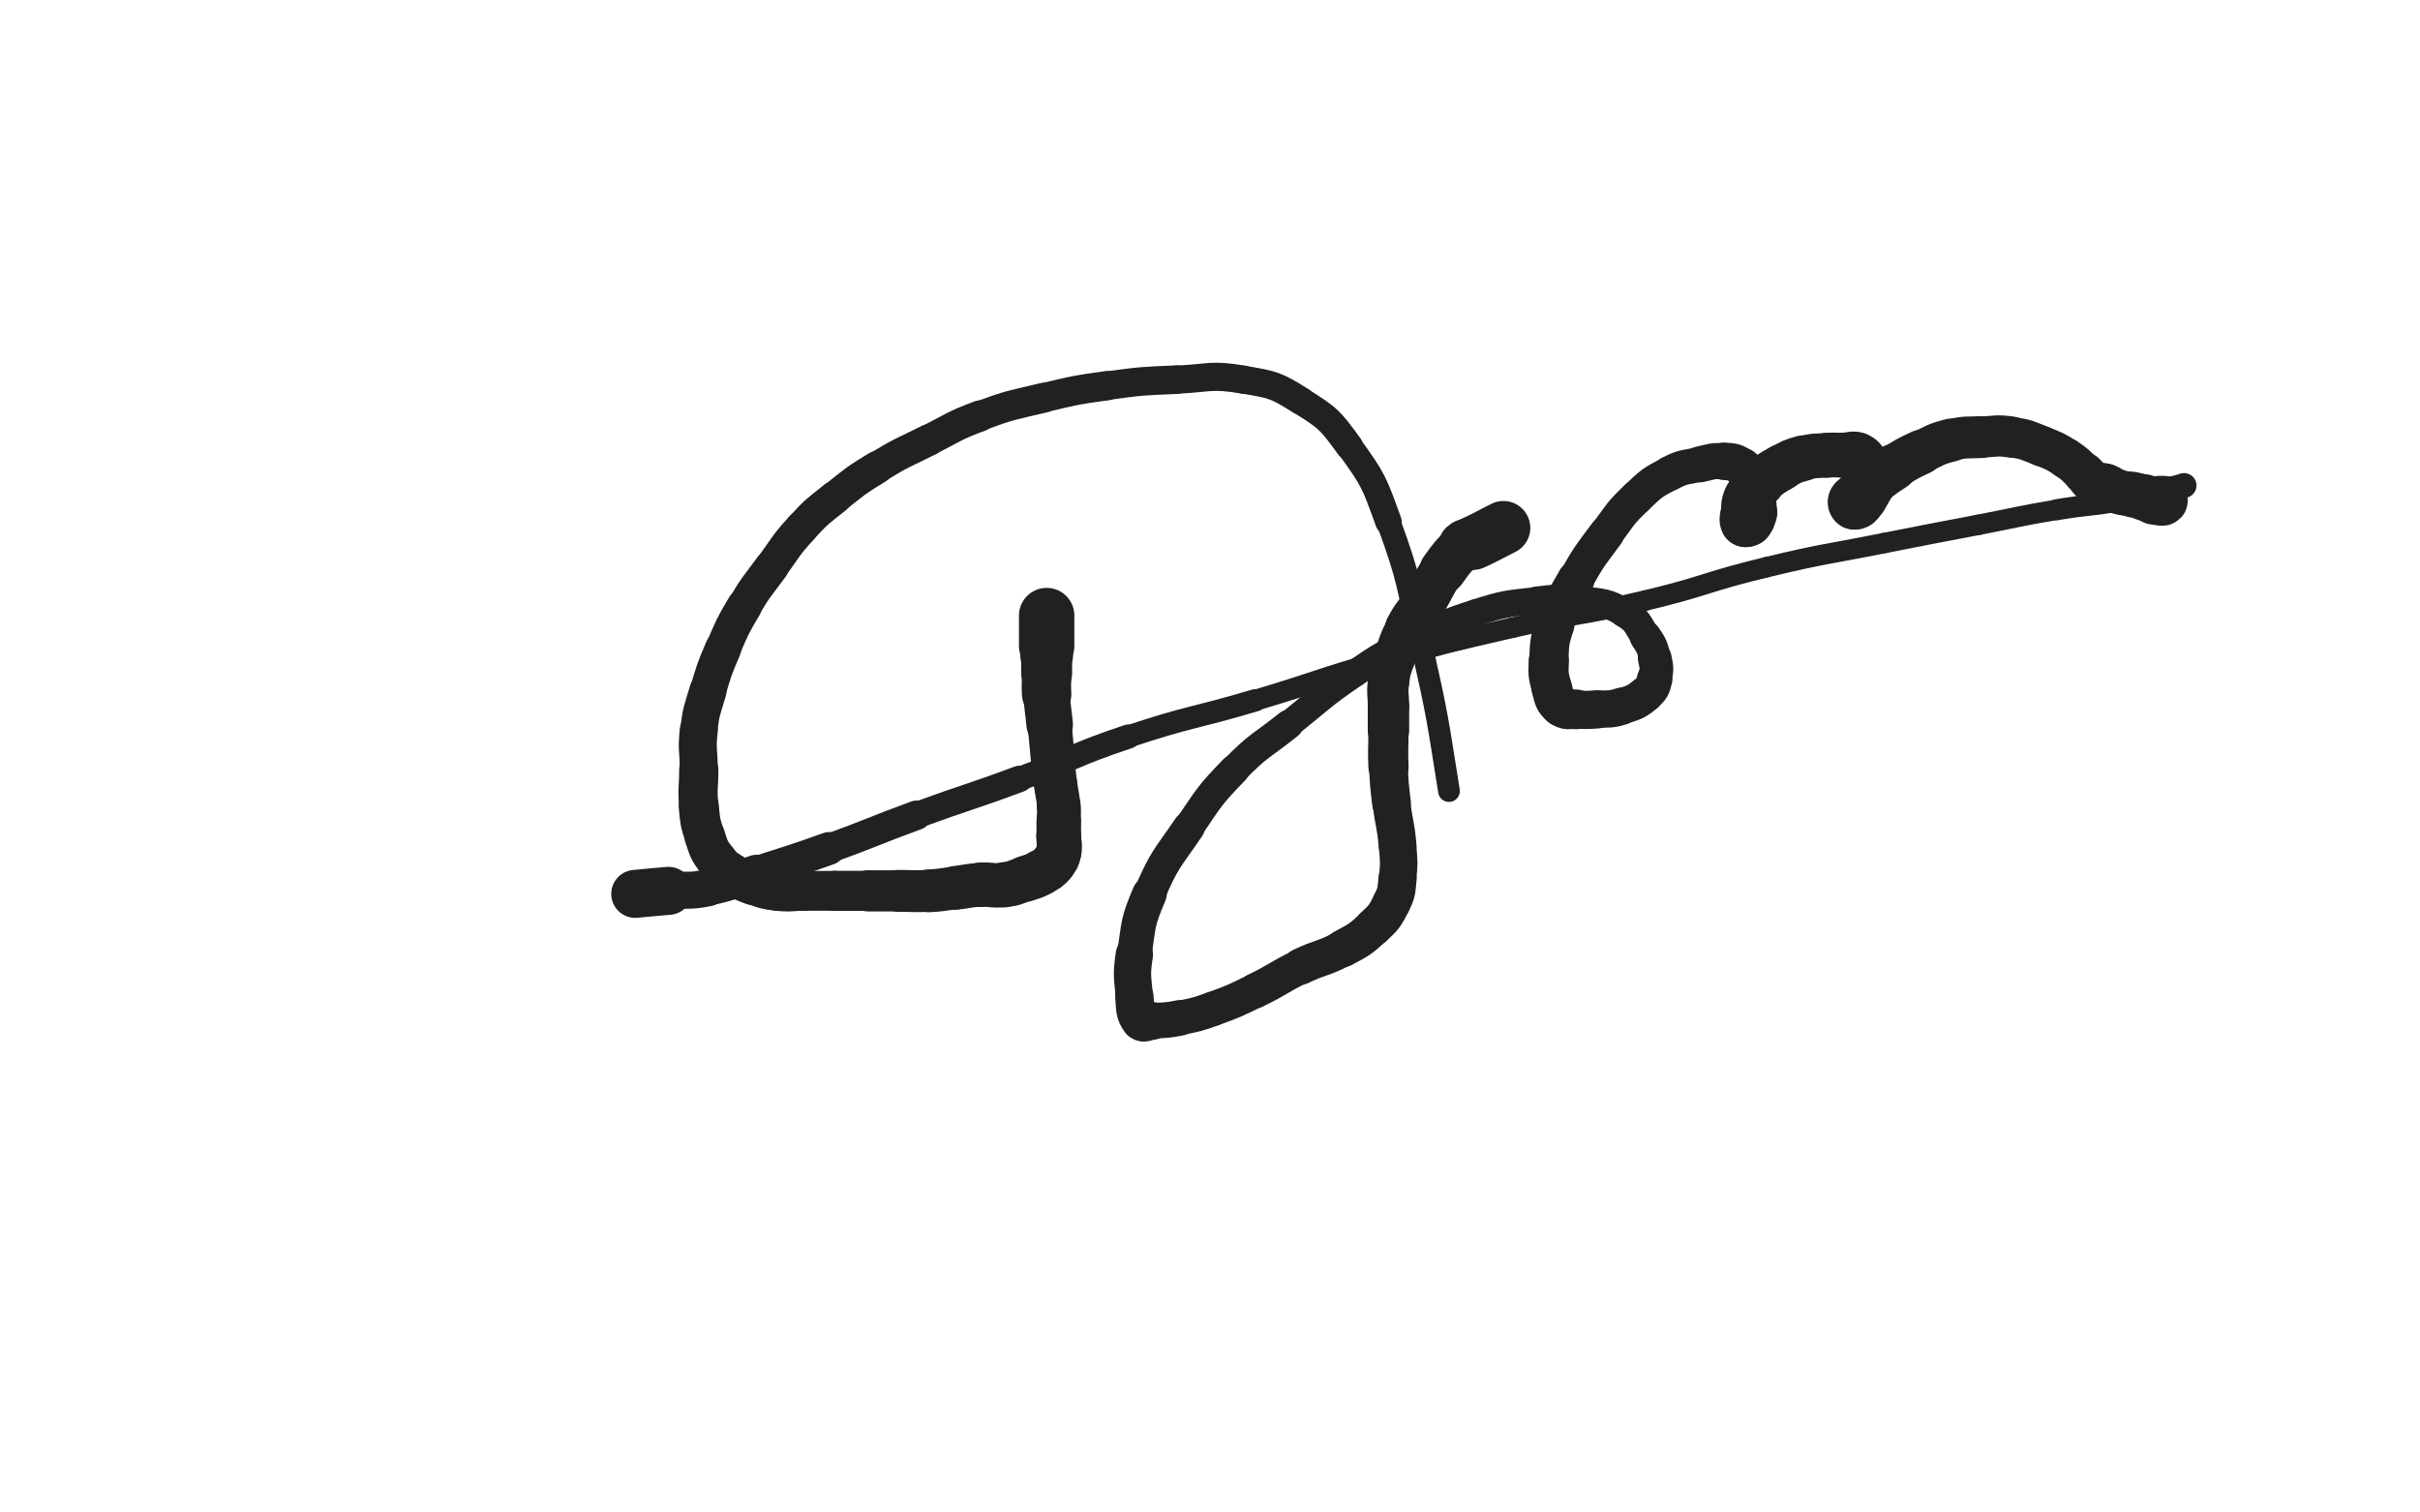 <svg xmlns="http://www.w3.org/2000/svg" xmlns:xlink="http://www.w3.org/1999/xlink" viewBox="0 0 800 500"><path d="M 346.000,203.500 C 346.000,208.500 346.000,208.500 346.000,213.500" stroke-width="18.321" stroke="rgb(33,33,33)" fill="none" stroke-linecap="round"></path><path d="M 346.000,213.500 C 346.000,215.000 346.000,215.000 346.000,216.500" stroke-width="17.469" stroke="rgb(33,33,33)" fill="none" stroke-linecap="round"></path><path d="M 346.000,216.500 C 346.000,219.500 346.000,219.500 346.000,222.500" stroke-width="16.842" stroke="rgb(33,33,33)" fill="none" stroke-linecap="round"></path><path d="M 346.000,222.500 C 346.000,226.000 345.795,226.010 346.000,229.500" stroke-width="16.335" stroke="rgb(33,33,33)" fill="none" stroke-linecap="round"></path><path d="M 346.000,229.500 C 346.295,234.510 346.524,234.498 347.000,239.500" stroke-width="15.372" stroke="rgb(33,33,33)" fill="none" stroke-linecap="round"></path><path d="M 347.000,239.500 C 347.524,244.998 347.450,245.005 348.000,250.500" stroke-width="14.548" stroke="rgb(33,33,33)" fill="none" stroke-linecap="round"></path><path d="M 348.000,250.500 C 348.450,255.005 348.438,255.008 349.000,259.500" stroke-width="14.260" stroke="rgb(33,33,33)" fill="none" stroke-linecap="round"></path><path d="M 349.000,259.500 C 349.438,263.008 349.707,262.985 350.000,266.500" stroke-width="14.315" stroke="rgb(33,33,33)" fill="none" stroke-linecap="round"></path><path d="M 350.000,266.500 C 350.207,268.985 350.000,269.000 350.000,271.500" stroke-width="14.524" stroke="rgb(33,33,33)" fill="none" stroke-linecap="round"></path><path d="M 350.000,271.500 C 350.000,274.000 350.000,274.000 350.000,276.500" stroke-width="14.736" stroke="rgb(33,33,33)" fill="none" stroke-linecap="round"></path><path d="M 350.000,276.500 C 350.000,279.000 350.528,279.125 350.000,281.500" stroke-width="14.869" stroke="rgb(33,33,33)" fill="none" stroke-linecap="round"></path><path d="M 350.000,281.500 C 349.528,283.625 349.416,283.848 348.000,285.500" stroke-width="15.051" stroke="rgb(33,33,33)" fill="none" stroke-linecap="round"></path><path d="M 348.000,285.500 C 346.416,287.348 346.167,287.296 344.000,288.500" stroke-width="15.167" stroke="rgb(33,33,33)" fill="none" stroke-linecap="round"></path><path d="M 344.000,288.500 C 341.667,289.796 341.551,289.650 339.000,290.500" stroke-width="15.209" stroke="rgb(33,33,33)" fill="none" stroke-linecap="round"></path><path d="M 339.000,290.500 C 335.551,291.650 335.573,292.024 332.000,292.500" stroke-width="14.932" stroke="rgb(33,33,33)" fill="none" stroke-linecap="round"></path><path d="M 332.000,292.500 C 328.073,293.024 327.984,292.251 324.000,292.500" stroke-width="14.684" stroke="rgb(33,33,33)" fill="none" stroke-linecap="round"></path><path d="M 324.000,292.500 C 319.984,292.751 320.003,293.029 316.000,293.500" stroke-width="14.484" stroke="rgb(33,33,33)" fill="none" stroke-linecap="round"></path><path d="M 316.000,293.500 C 311.503,294.029 311.515,294.262 307.000,294.500" stroke-width="14.144" stroke="rgb(33,33,33)" fill="none" stroke-linecap="round"></path><path d="M 307.000,294.500 C 302.015,294.762 302.000,294.500 297.000,294.500" stroke-width="13.842" stroke="rgb(33,33,33)" fill="none" stroke-linecap="round"></path><path d="M 297.000,294.500 C 292.000,294.500 292.000,294.500 287.000,294.500" stroke-width="13.609" stroke="rgb(33,33,33)" fill="none" stroke-linecap="round"></path><path d="M 287.000,294.500 C 281.500,294.500 281.500,294.500 276.000,294.500" stroke-width="13.253" stroke="rgb(33,33,33)" fill="none" stroke-linecap="round"></path><path d="M 276.000,294.500 C 271.000,294.500 271.000,294.500 266.000,294.500" stroke-width="13.149" stroke="rgb(33,33,33)" fill="none" stroke-linecap="round"></path><path d="M 266.000,294.500 C 261.500,294.500 261.436,295.022 257.000,294.500" stroke-width="13.168" stroke="rgb(33,33,33)" fill="none" stroke-linecap="round"></path><path d="M 257.000,294.500 C 252.936,294.022 252.860,293.879 249.000,292.500" stroke-width="13.206" stroke="rgb(33,33,33)" fill="none" stroke-linecap="round"></path><path d="M 249.000,292.500 C 245.860,291.379 245.772,291.348 243.000,289.500" stroke-width="13.450" stroke="rgb(33,33,33)" fill="none" stroke-linecap="round"></path><path d="M 243.000,289.500 C 239.772,287.348 239.331,287.530 237.000,284.500" stroke-width="13.533" stroke="rgb(33,33,33)" fill="none" stroke-linecap="round"></path><path d="M 237.000,284.500 C 234.331,281.030 234.402,280.705 233.000,276.500" stroke-width="13.420" stroke="rgb(33,33,33)" fill="none" stroke-linecap="round"></path><path d="M 233.000,276.500 C 231.402,271.705 231.459,271.554 231.000,266.500" stroke-width="13.260" stroke="rgb(33,33,33)" fill="none" stroke-linecap="round"></path><path d="M 231.000,266.500 C 230.459,260.554 231.000,260.500 231.000,254.500" stroke-width="12.957" stroke="rgb(33,33,33)" fill="none" stroke-linecap="round"></path><path d="M 231.000,254.500 C 231.000,248.000 230.260,247.916 231.000,241.500" stroke-width="12.556" stroke="rgb(33,33,33)" fill="none" stroke-linecap="round"></path><path d="M 231.000,241.500 C 231.760,234.916 232.108,234.885 234.000,228.500" stroke-width="12.294" stroke="rgb(33,33,33)" fill="none" stroke-linecap="round"></path><path d="M 234.000,228.500 C 236.108,221.385 236.077,221.320 239.000,214.500" stroke-width="11.964" stroke="rgb(33,33,33)" fill="none" stroke-linecap="round"></path><path d="M 239.000,214.500 C 242.077,207.320 242.020,207.216 246.000,200.500" stroke-width="11.650" stroke="rgb(33,33,33)" fill="none" stroke-linecap="round"></path><path d="M 246.000,200.500 C 250.020,193.716 250.337,193.881 255.000,187.500" stroke-width="11.324" stroke="rgb(33,33,33)" fill="none" stroke-linecap="round"></path><path d="M 255.000,187.500 C 259.837,180.881 259.492,180.532 265.000,174.500" stroke-width="11.105" stroke="rgb(33,33,33)" fill="none" stroke-linecap="round"></path><path d="M 265.000,174.500 C 269.992,169.032 270.206,169.135 276.000,164.500" stroke-width="11.043" stroke="rgb(33,33,33)" fill="none" stroke-linecap="round"></path><path d="M 276.000,164.500 C 282.706,159.135 282.682,158.985 290.000,154.500" stroke-width="10.832" stroke="rgb(33,33,33)" fill="none" stroke-linecap="round"></path><path d="M 290.000,154.500 C 298.182,149.485 298.400,149.800 307.000,145.500" stroke-width="10.460" stroke="rgb(33,33,33)" fill="none" stroke-linecap="round"></path><path d="M 307.000,145.500 C 315.400,141.300 315.214,140.737 324.000,137.500" stroke-width="10.280" stroke="rgb(33,33,33)" fill="none" stroke-linecap="round"></path><path d="M 324.000,137.500 C 334.214,133.737 334.388,134.027 345.000,131.500" stroke-width="9.884" stroke="rgb(33,33,33)" fill="none" stroke-linecap="round"></path><path d="M 345.000,131.500 C 355.388,129.027 355.423,128.942 366.000,127.500" stroke-width="9.686" stroke="rgb(33,33,33)" fill="none" stroke-linecap="round"></path><path d="M 366.000,127.500 C 377.423,125.942 377.479,126.012 389.000,125.500" stroke-width="9.445" stroke="rgb(33,33,33)" fill="none" stroke-linecap="round"></path><path d="M 389.000,125.500 C 399.979,125.012 400.325,123.677 411.000,125.500" stroke-width="9.314" stroke="rgb(33,33,33)" fill="none" stroke-linecap="round"></path><path d="M 411.000,125.500 C 420.825,127.177 421.599,127.219 430.000,132.500" stroke-width="9.237" stroke="rgb(33,33,33)" fill="none" stroke-linecap="round"></path><path d="M 430.000,132.500 C 439.099,138.219 439.654,138.747 446.000,147.500" stroke-width="9.089" stroke="rgb(33,33,33)" fill="none" stroke-linecap="round"></path><path d="M 446.000,147.500 C 454.154,158.747 454.212,159.334 459.000,172.500" stroke-width="8.751" stroke="rgb(33,33,33)" fill="none" stroke-linecap="round"></path><path d="M 459.000,172.500 C 466.212,192.334 465.350,192.807 470.000,213.500" stroke-width="7.939" stroke="rgb(33,33,33)" fill="none" stroke-linecap="round"></path><path d="M 470.000,213.500 C 475.350,237.307 475.143,237.396 479.000,261.500" stroke-width="7.194" stroke="rgb(33,33,33)" fill="none" stroke-linecap="round"></path><path d="M 210.000,295.500 C 215.500,295.000 215.497,294.959 221.000,294.500" stroke-width="15.868" stroke="rgb(33,33,33)" fill="none" stroke-linecap="round"></path><path d="M 221.000,294.500 C 227.497,293.959 227.656,294.813 234.000,293.500" stroke-width="12.232" stroke="rgb(33,33,33)" fill="none" stroke-linecap="round"></path><path d="M 234.000,293.500 C 242.156,291.813 242.029,291.091 250.000,288.500" stroke-width="11.837" stroke="rgb(33,33,33)" fill="none" stroke-linecap="round"></path><path d="M 250.000,288.500 C 262.029,284.591 262.095,284.768 274.000,280.500" stroke-width="10.851" stroke="rgb(33,33,33)" fill="none" stroke-linecap="round"></path><path d="M 274.000,280.500 C 288.595,275.268 288.433,274.818 303.000,269.500" stroke-width="9.733" stroke="rgb(33,33,33)" fill="none" stroke-linecap="round"></path><path d="M 303.000,269.500 C 319.933,263.318 320.102,263.776 337.000,257.500" stroke-width="8.747" stroke="rgb(33,33,33)" fill="none" stroke-linecap="round"></path><path d="M 337.000,257.500 C 355.102,250.776 354.697,249.601 373.000,243.500" stroke-width="7.988" stroke="rgb(33,33,33)" fill="none" stroke-linecap="round"></path><path d="M 373.000,243.500 C 393.697,236.601 394.068,237.730 415.000,231.500" stroke-width="7.385" stroke="rgb(33,33,33)" fill="none" stroke-linecap="round"></path><path d="M 415.000,231.500 C 436.068,225.230 435.851,224.472 457.000,218.500" stroke-width="6.957" stroke="rgb(33,33,33)" fill="none" stroke-linecap="round"></path><path d="M 457.000,218.500 C 478.351,212.472 478.378,212.471 500.000,207.500" stroke-width="6.750" stroke="rgb(33,33,33)" fill="none" stroke-linecap="round"></path><path d="M 500.000,207.500 C 521.878,202.471 522.167,203.698 544.000,198.500" stroke-width="6.750" stroke="rgb(33,33,33)" fill="none" stroke-linecap="round"></path><path d="M 544.000,198.500 C 564.167,193.698 563.844,192.348 584.000,187.500" stroke-width="6.750" stroke="rgb(33,33,33)" fill="none" stroke-linecap="round"></path><path d="M 584.000,187.500 C 603.344,182.848 603.481,183.404 623.000,179.500" stroke-width="6.750" stroke="rgb(33,33,33)" fill="none" stroke-linecap="round"></path><path d="M 623.000,179.500 C 638.481,176.404 638.498,176.492 654.000,173.500" stroke-width="6.750" stroke="rgb(33,33,33)" fill="none" stroke-linecap="round"></path><path d="M 654.000,173.500 C 666.998,170.992 666.953,170.721 680.000,168.500" stroke-width="6.750" stroke="rgb(33,33,33)" fill="none" stroke-linecap="round"></path><path d="M 680.000,168.500 C 690.453,166.721 690.577,167.395 701.000,165.500" stroke-width="6.953" stroke="rgb(33,33,33)" fill="none" stroke-linecap="round"></path><path d="M 701.000,165.500 C 707.077,164.395 706.984,163.932 713.000,162.500" stroke-width="7.514" stroke="rgb(33,33,33)" fill="none" stroke-linecap="round"></path><path d="M 713.000,162.500 C 717.484,161.432 717.687,161.938 722.000,160.500" stroke-width="8.217" stroke="rgb(33,33,33)" fill="none" stroke-linecap="round"></path><path d="M 497.000,174.500 C 492.000,177.000 492.067,177.161 487.000,179.500" stroke-width="17.767" stroke="rgb(33,33,33)" fill="none" stroke-linecap="round"></path><path d="M 487.000,179.500 C 485.567,180.161 485.146,179.468 484.000,180.500" stroke-width="17.005" stroke="rgb(33,33,33)" fill="none" stroke-linecap="round"></path><path d="M 484.000,180.500 C 480.146,183.968 480.100,184.208 477.000,188.500" stroke-width="15.523" stroke="rgb(33,33,33)" fill="none" stroke-linecap="round"></path><path d="M 477.000,188.500 C 473.600,193.208 474.113,193.571 471.000,198.500" stroke-width="14.746" stroke="rgb(33,33,33)" fill="none" stroke-linecap="round"></path><path d="M 471.000,198.500 C 468.113,203.071 467.505,202.740 465.000,207.500" stroke-width="14.202" stroke="rgb(33,33,33)" fill="none" stroke-linecap="round"></path><path d="M 465.000,207.500 C 462.505,212.240 462.699,212.403 461.000,217.500" stroke-width="13.726" stroke="rgb(33,33,33)" fill="none" stroke-linecap="round"></path><path d="M 461.000,217.500 C 459.699,221.403 459.508,221.439 459.000,225.500" stroke-width="13.652" stroke="rgb(33,33,33)" fill="none" stroke-linecap="round"></path><path d="M 459.000,225.500 C 458.508,229.439 459.000,229.500 459.000,233.500" stroke-width="13.675" stroke="rgb(33,33,33)" fill="none" stroke-linecap="round"></path><path d="M 459.000,233.500 C 459.000,237.500 459.000,237.500 459.000,241.500" stroke-width="13.694" stroke="rgb(33,33,33)" fill="none" stroke-linecap="round"></path><path d="M 459.000,241.500 C 459.000,247.500 458.750,247.510 459.000,253.500" stroke-width="13.286" stroke="rgb(33,33,33)" fill="none" stroke-linecap="round"></path><path d="M 459.000,253.500 C 459.250,259.510 459.310,259.521 460.000,265.500" stroke-width="12.817" stroke="rgb(33,33,33)" fill="none" stroke-linecap="round"></path><path d="M 460.000,265.500 C 460.810,272.521 461.438,272.469 462.000,279.500" stroke-width="12.492" stroke="rgb(33,33,33)" fill="none" stroke-linecap="round"></path><path d="M 462.000,279.500 C 462.438,284.969 462.572,285.070 462.000,290.500" stroke-width="12.390" stroke="rgb(33,33,33)" fill="none" stroke-linecap="round"></path><path d="M 462.000,290.500 C 461.572,294.570 461.808,294.884 460.000,298.500" stroke-width="12.621" stroke="rgb(33,33,33)" fill="none" stroke-linecap="round"></path><path d="M 460.000,298.500 C 457.808,302.884 457.603,303.123 454.000,306.500" stroke-width="12.589" stroke="rgb(33,33,33)" fill="none" stroke-linecap="round"></path><path d="M 454.000,306.500 C 449.603,310.623 449.339,310.608 444.000,313.500" stroke-width="12.420" stroke="rgb(33,33,33)" fill="none" stroke-linecap="round"></path><path d="M 444.000,313.500 C 437.339,317.108 436.852,316.192 430.000,319.500" stroke-width="12.028" stroke="rgb(33,33,33)" fill="none" stroke-linecap="round"></path><path d="M 430.000,319.500 C 422.352,323.192 422.648,323.808 415.000,327.500" stroke-width="11.592" stroke="rgb(33,33,33)" fill="none" stroke-linecap="round"></path><path d="M 415.000,327.500 C 408.148,330.808 408.149,330.926 401.000,333.500" stroke-width="11.398" stroke="rgb(33,33,33)" fill="none" stroke-linecap="round"></path><path d="M 401.000,333.500 C 395.649,335.426 395.573,335.385 390.000,336.500" stroke-width="11.419" stroke="rgb(33,33,33)" fill="none" stroke-linecap="round"></path><path d="M 390.000,336.500 C 385.573,337.385 385.508,337.153 381.000,337.500" stroke-width="11.778" stroke="rgb(33,33,33)" fill="none" stroke-linecap="round"></path><path d="M 381.000,337.500 C 379.008,337.653 377.980,338.807 377.000,337.500" stroke-width="12.458" stroke="rgb(33,33,33)" fill="none" stroke-linecap="round"></path><path d="M 377.000,337.500 C 374.980,334.807 375.371,333.577 375.000,329.500" stroke-width="12.677" stroke="rgb(33,33,33)" fill="none" stroke-linecap="round"></path><path d="M 375.000,329.500 C 374.371,322.577 373.989,322.376 375.000,315.500" stroke-width="12.328" stroke="rgb(33,33,33)" fill="none" stroke-linecap="round"></path><path d="M 375.000,315.500 C 376.489,305.376 375.981,304.877 380.000,295.500" stroke-width="11.429" stroke="rgb(33,33,33)" fill="none" stroke-linecap="round"></path><path d="M 380.000,295.500 C 384.981,283.877 385.811,284.027 393.000,273.500" stroke-width="10.558" stroke="rgb(33,33,33)" fill="none" stroke-linecap="round"></path><path d="M 393.000,273.500 C 399.811,263.527 399.615,263.139 408.000,254.500" stroke-width="10.029" stroke="rgb(33,33,33)" fill="none" stroke-linecap="round"></path><path d="M 408.000,254.500 C 416.115,246.139 416.853,246.817 426.000,239.500" stroke-width="9.684" stroke="rgb(33,33,33)" fill="none" stroke-linecap="round"></path><path d="M 426.000,239.500 C 436.853,230.817 436.545,230.323 448.000,222.500" stroke-width="9.026" stroke="rgb(33,33,33)" fill="none" stroke-linecap="round"></path><path d="M 448.000,222.500 C 457.045,216.323 457.199,216.400 467.000,211.500" stroke-width="9.045" stroke="rgb(33,33,33)" fill="none" stroke-linecap="round"></path><path d="M 467.000,211.500 C 477.199,206.400 477.169,205.934 488.000,202.500" stroke-width="8.895" stroke="rgb(33,33,33)" fill="none" stroke-linecap="round"></path><path d="M 488.000,202.500 C 497.669,199.434 497.916,199.652 508.000,198.500" stroke-width="8.896" stroke="rgb(33,33,33)" fill="none" stroke-linecap="round"></path><path d="M 508.000,198.500 C 515.416,197.652 515.642,197.485 523.000,198.500" stroke-width="9.215" stroke="rgb(33,33,33)" fill="none" stroke-linecap="round"></path><path d="M 523.000,198.500 C 530.142,199.485 530.931,199.032 537.000,202.500" stroke-width="9.510" stroke="rgb(33,33,33)" fill="none" stroke-linecap="round"></path><path d="M 537.000,202.500 C 541.431,205.032 541.087,206.130 544.000,210.500" stroke-width="9.945" stroke="rgb(33,33,33)" fill="none" stroke-linecap="round"></path><path d="M 544.000,210.500 C 546.087,213.630 546.218,213.853 547.000,217.500" stroke-width="10.554" stroke="rgb(33,33,33)" fill="none" stroke-linecap="round"></path><path d="M 547.000,217.500 C 547.718,220.853 547.818,221.227 547.000,224.500" stroke-width="11.143" stroke="rgb(33,33,33)" fill="none" stroke-linecap="round"></path><path d="M 547.000,224.500 C 546.318,227.227 546.171,227.724 544.000,229.500" stroke-width="11.728" stroke="rgb(33,33,33)" fill="none" stroke-linecap="round"></path><path d="M 544.000,229.500 C 540.671,232.224 540.207,232.185 536.000,233.500" stroke-width="12.007" stroke="rgb(33,33,33)" fill="none" stroke-linecap="round"></path><path d="M 536.000,233.500 C 532.207,234.685 532.014,234.232 528.000,234.500" stroke-width="12.317" stroke="rgb(33,33,33)" fill="none" stroke-linecap="round"></path><path d="M 528.000,234.500 C 524.514,234.732 524.471,234.789 521.000,234.500" stroke-width="12.634" stroke="rgb(33,33,33)" fill="none" stroke-linecap="round"></path><path d="M 521.000,234.500 C 518.471,234.289 517.727,235.011 516.000,233.500" stroke-width="13.130" stroke="rgb(33,33,33)" fill="none" stroke-linecap="round"></path><path d="M 516.000,233.500 C 513.727,231.511 513.851,230.692 513.000,227.500" stroke-width="13.387" stroke="rgb(33,33,33)" fill="none" stroke-linecap="round"></path><path d="M 513.000,227.500 C 511.851,223.192 511.787,222.981 512.000,218.500" stroke-width="13.293" stroke="rgb(33,33,33)" fill="none" stroke-linecap="round"></path><path d="M 512.000,218.500 C 512.287,212.481 512.094,212.219 514.000,206.500" stroke-width="12.966" stroke="rgb(33,33,33)" fill="none" stroke-linecap="round"></path><path d="M 514.000,206.500 C 516.594,198.719 516.931,198.680 521.000,191.500" stroke-width="12.316" stroke="rgb(33,33,33)" fill="none" stroke-linecap="round"></path><path d="M 521.000,191.500 C 525.431,183.680 525.642,183.733 531.000,176.500" stroke-width="11.723" stroke="rgb(33,33,33)" fill="none" stroke-linecap="round"></path><path d="M 531.000,176.500 C 535.642,170.233 535.387,169.845 541.000,164.500" stroke-width="11.394" stroke="rgb(33,33,33)" fill="none" stroke-linecap="round"></path><path d="M 541.000,164.500 C 545.887,159.845 546.060,159.612 552.000,156.500" stroke-width="11.365" stroke="rgb(33,33,33)" fill="none" stroke-linecap="round"></path><path d="M 552.000,156.500 C 556.560,154.112 556.922,154.629 562.000,153.500" stroke-width="11.532" stroke="rgb(33,33,33)" fill="none" stroke-linecap="round"></path><path d="M 562.000,153.500 C 565.922,152.629 566.077,152.220 570.000,152.500" stroke-width="11.915" stroke="rgb(33,33,33)" fill="none" stroke-linecap="round"></path><path d="M 570.000,152.500 C 573.077,152.720 573.659,152.679 576.000,154.500" stroke-width="12.392" stroke="rgb(33,33,33)" fill="none" stroke-linecap="round"></path><path d="M 576.000,154.500 C 578.159,156.179 577.828,156.864 579.000,159.500" stroke-width="12.850" stroke="rgb(33,33,33)" fill="none" stroke-linecap="round"></path><path d="M 579.000,159.500 C 579.828,161.364 579.711,161.474 580.000,163.500" stroke-width="13.391" stroke="rgb(33,33,33)" fill="none" stroke-linecap="round"></path><path d="M 580.000,163.500 C 580.211,164.974 580.000,165.000 580.000,166.500" stroke-width="14.013" stroke="rgb(33,33,33)" fill="none" stroke-linecap="round"></path><path d="M 580.000,166.500 C 580.000,168.000 580.286,168.068 580.000,169.500" stroke-width="14.531" stroke="rgb(33,33,33)" fill="none" stroke-linecap="round"></path><path d="M 580.000,169.500 C 579.786,170.568 579.613,170.581 579.000,171.500" stroke-width="15.099" stroke="rgb(33,33,33)" fill="none" stroke-linecap="round"></path><path d="M 579.000,171.500 C 578.613,172.081 578.586,172.207 578.000,172.500" stroke-width="15.690" stroke="rgb(33,33,33)" fill="none" stroke-linecap="round"></path><path d="M 578.000,172.500 C 577.586,172.707 577.167,172.833 577.000,172.500" stroke-width="16.283" stroke="rgb(33,33,33)" fill="none" stroke-linecap="round"></path><path d="M 577.000,172.500 C 576.667,171.833 576.876,171.490 577.000,170.500" stroke-width="16.772" stroke="rgb(33,33,33)" fill="none" stroke-linecap="round"></path><path d="M 577.000,170.500 C 577.376,167.490 576.782,167.179 578.000,164.500" stroke-width="16.417" stroke="rgb(33,33,33)" fill="none" stroke-linecap="round"></path><path d="M 578.000,164.500 C 579.282,161.679 579.653,161.634 582.000,159.500" stroke-width="15.985" stroke="rgb(33,33,33)" fill="none" stroke-linecap="round"></path><path d="M 582.000,159.500 C 585.153,156.634 585.287,156.622 589.000,154.500" stroke-width="15.403" stroke="rgb(33,33,33)" fill="none" stroke-linecap="round"></path><path d="M 589.000,154.500 C 592.287,152.622 592.357,152.472 596.000,151.500" stroke-width="15.097" stroke="rgb(33,33,33)" fill="none" stroke-linecap="round"></path><path d="M 596.000,151.500 C 599.857,150.472 599.987,150.787 604.000,150.500" stroke-width="14.740" stroke="rgb(33,33,33)" fill="none" stroke-linecap="round"></path><path d="M 604.000,150.500 C 606.987,150.287 607.000,150.500 610.000,150.500" stroke-width="14.785" stroke="rgb(33,33,33)" fill="none" stroke-linecap="round"></path><path d="M 610.000,150.500 C 612.000,150.500 612.302,149.772 614.000,150.500" stroke-width="15.048" stroke="rgb(33,33,33)" fill="none" stroke-linecap="round"></path><path d="M 614.000,150.500 C 615.802,151.272 615.854,151.781 617.000,153.500" stroke-width="15.266" stroke="rgb(33,33,33)" fill="none" stroke-linecap="round"></path><path d="M 617.000,153.500 C 617.854,154.781 617.779,154.955 618.000,156.500" stroke-width="15.596" stroke="rgb(33,33,33)" fill="none" stroke-linecap="round"></path><path d="M 618.000,156.500 C 618.279,158.455 618.472,158.611 618.000,160.500" stroke-width="15.749" stroke="rgb(33,33,33)" fill="none" stroke-linecap="round"></path><path d="M 618.000,160.500 C 617.472,162.611 617.225,162.662 616.000,164.500" stroke-width="15.805" stroke="rgb(33,33,33)" fill="none" stroke-linecap="round"></path><path d="M 616.000,164.500 C 615.225,165.662 615.108,165.761 614.000,166.500" stroke-width="16.067" stroke="rgb(33,33,33)" fill="none" stroke-linecap="round"></path><path d="M 614.000,166.500 C 613.608,166.761 613.250,166.750 613.000,166.500" stroke-width="16.661" stroke="rgb(33,33,33)" fill="none" stroke-linecap="round"></path><path d="M 613.000,166.500 C 612.750,166.250 612.690,165.872 613.000,165.500" stroke-width="17.198" stroke="rgb(33,33,33)" fill="none" stroke-linecap="round"></path><path d="M 613.000,165.500 C 615.190,162.872 615.308,162.778 618.000,160.500" stroke-width="16.591" stroke="rgb(33,33,33)" fill="none" stroke-linecap="round"></path><path d="M 618.000,160.500 C 621.808,157.278 621.812,157.210 626.000,154.500" stroke-width="15.461" stroke="rgb(33,33,33)" fill="none" stroke-linecap="round"></path><path d="M 626.000,154.500 C 630.312,151.710 630.357,151.699 635.000,149.500" stroke-width="14.793" stroke="rgb(33,33,33)" fill="none" stroke-linecap="round"></path><path d="M 635.000,149.500 C 639.857,147.199 639.827,146.793 645.000,145.500" stroke-width="14.242" stroke="rgb(33,33,33)" fill="none" stroke-linecap="round"></path><path d="M 645.000,145.500 C 649.827,144.293 649.988,144.751 655.000,144.500" stroke-width="13.840" stroke="rgb(33,33,33)" fill="none" stroke-linecap="round"></path><path d="M 655.000,144.500 C 659.988,144.251 660.108,143.766 665.000,144.500" stroke-width="13.608" stroke="rgb(33,33,33)" fill="none" stroke-linecap="round"></path><path d="M 665.000,144.500 C 670.108,145.266 670.153,145.615 675.000,147.500" stroke-width="13.381" stroke="rgb(33,33,33)" fill="none" stroke-linecap="round"></path><path d="M 675.000,147.500 C 679.153,149.115 679.263,149.098 683.000,151.500" stroke-width="13.301" stroke="rgb(33,33,33)" fill="none" stroke-linecap="round"></path><path d="M 683.000,151.500 C 686.263,153.598 686.084,153.908 689.000,156.500" stroke-width="13.412" stroke="rgb(33,33,33)" fill="none" stroke-linecap="round"></path><path d="M 689.000,156.500 C 690.584,157.908 690.225,158.486 692.000,159.500" stroke-width="13.891" stroke="rgb(33,33,33)" fill="none" stroke-linecap="round"></path><path d="M 692.000,159.500 C 693.725,160.486 694.081,159.780 696.000,160.500" stroke-width="14.313" stroke="rgb(33,33,33)" fill="none" stroke-linecap="round"></path><path d="M 696.000,160.500 C 698.081,161.280 697.897,161.799 700.000,162.500" stroke-width="14.592" stroke="rgb(33,33,33)" fill="none" stroke-linecap="round"></path><path d="M 700.000,162.500 C 702.397,163.299 702.512,162.947 705.000,163.500" stroke-width="14.739" stroke="rgb(33,33,33)" fill="none" stroke-linecap="round"></path><path d="M 705.000,163.500 C 707.012,163.947 707.019,163.934 709.000,164.500" stroke-width="15.026" stroke="rgb(33,33,33)" fill="none" stroke-linecap="round"></path><path d="M 709.000,164.500 C 710.519,164.934 710.469,165.194 712.000,165.500" stroke-width="15.396" stroke="rgb(33,33,33)" fill="none" stroke-linecap="round"></path><path d="M 712.000,165.500 C 712.969,165.694 713.000,165.500 714.000,165.500" stroke-width="15.854" stroke="rgb(33,33,33)" fill="none" stroke-linecap="round"></path><path d="M 714.000,165.500 C 714.500,165.500 714.750,165.750 715.000,165.500" stroke-width="16.416" stroke="rgb(33,33,33)" fill="none" stroke-linecap="round"></path></svg>